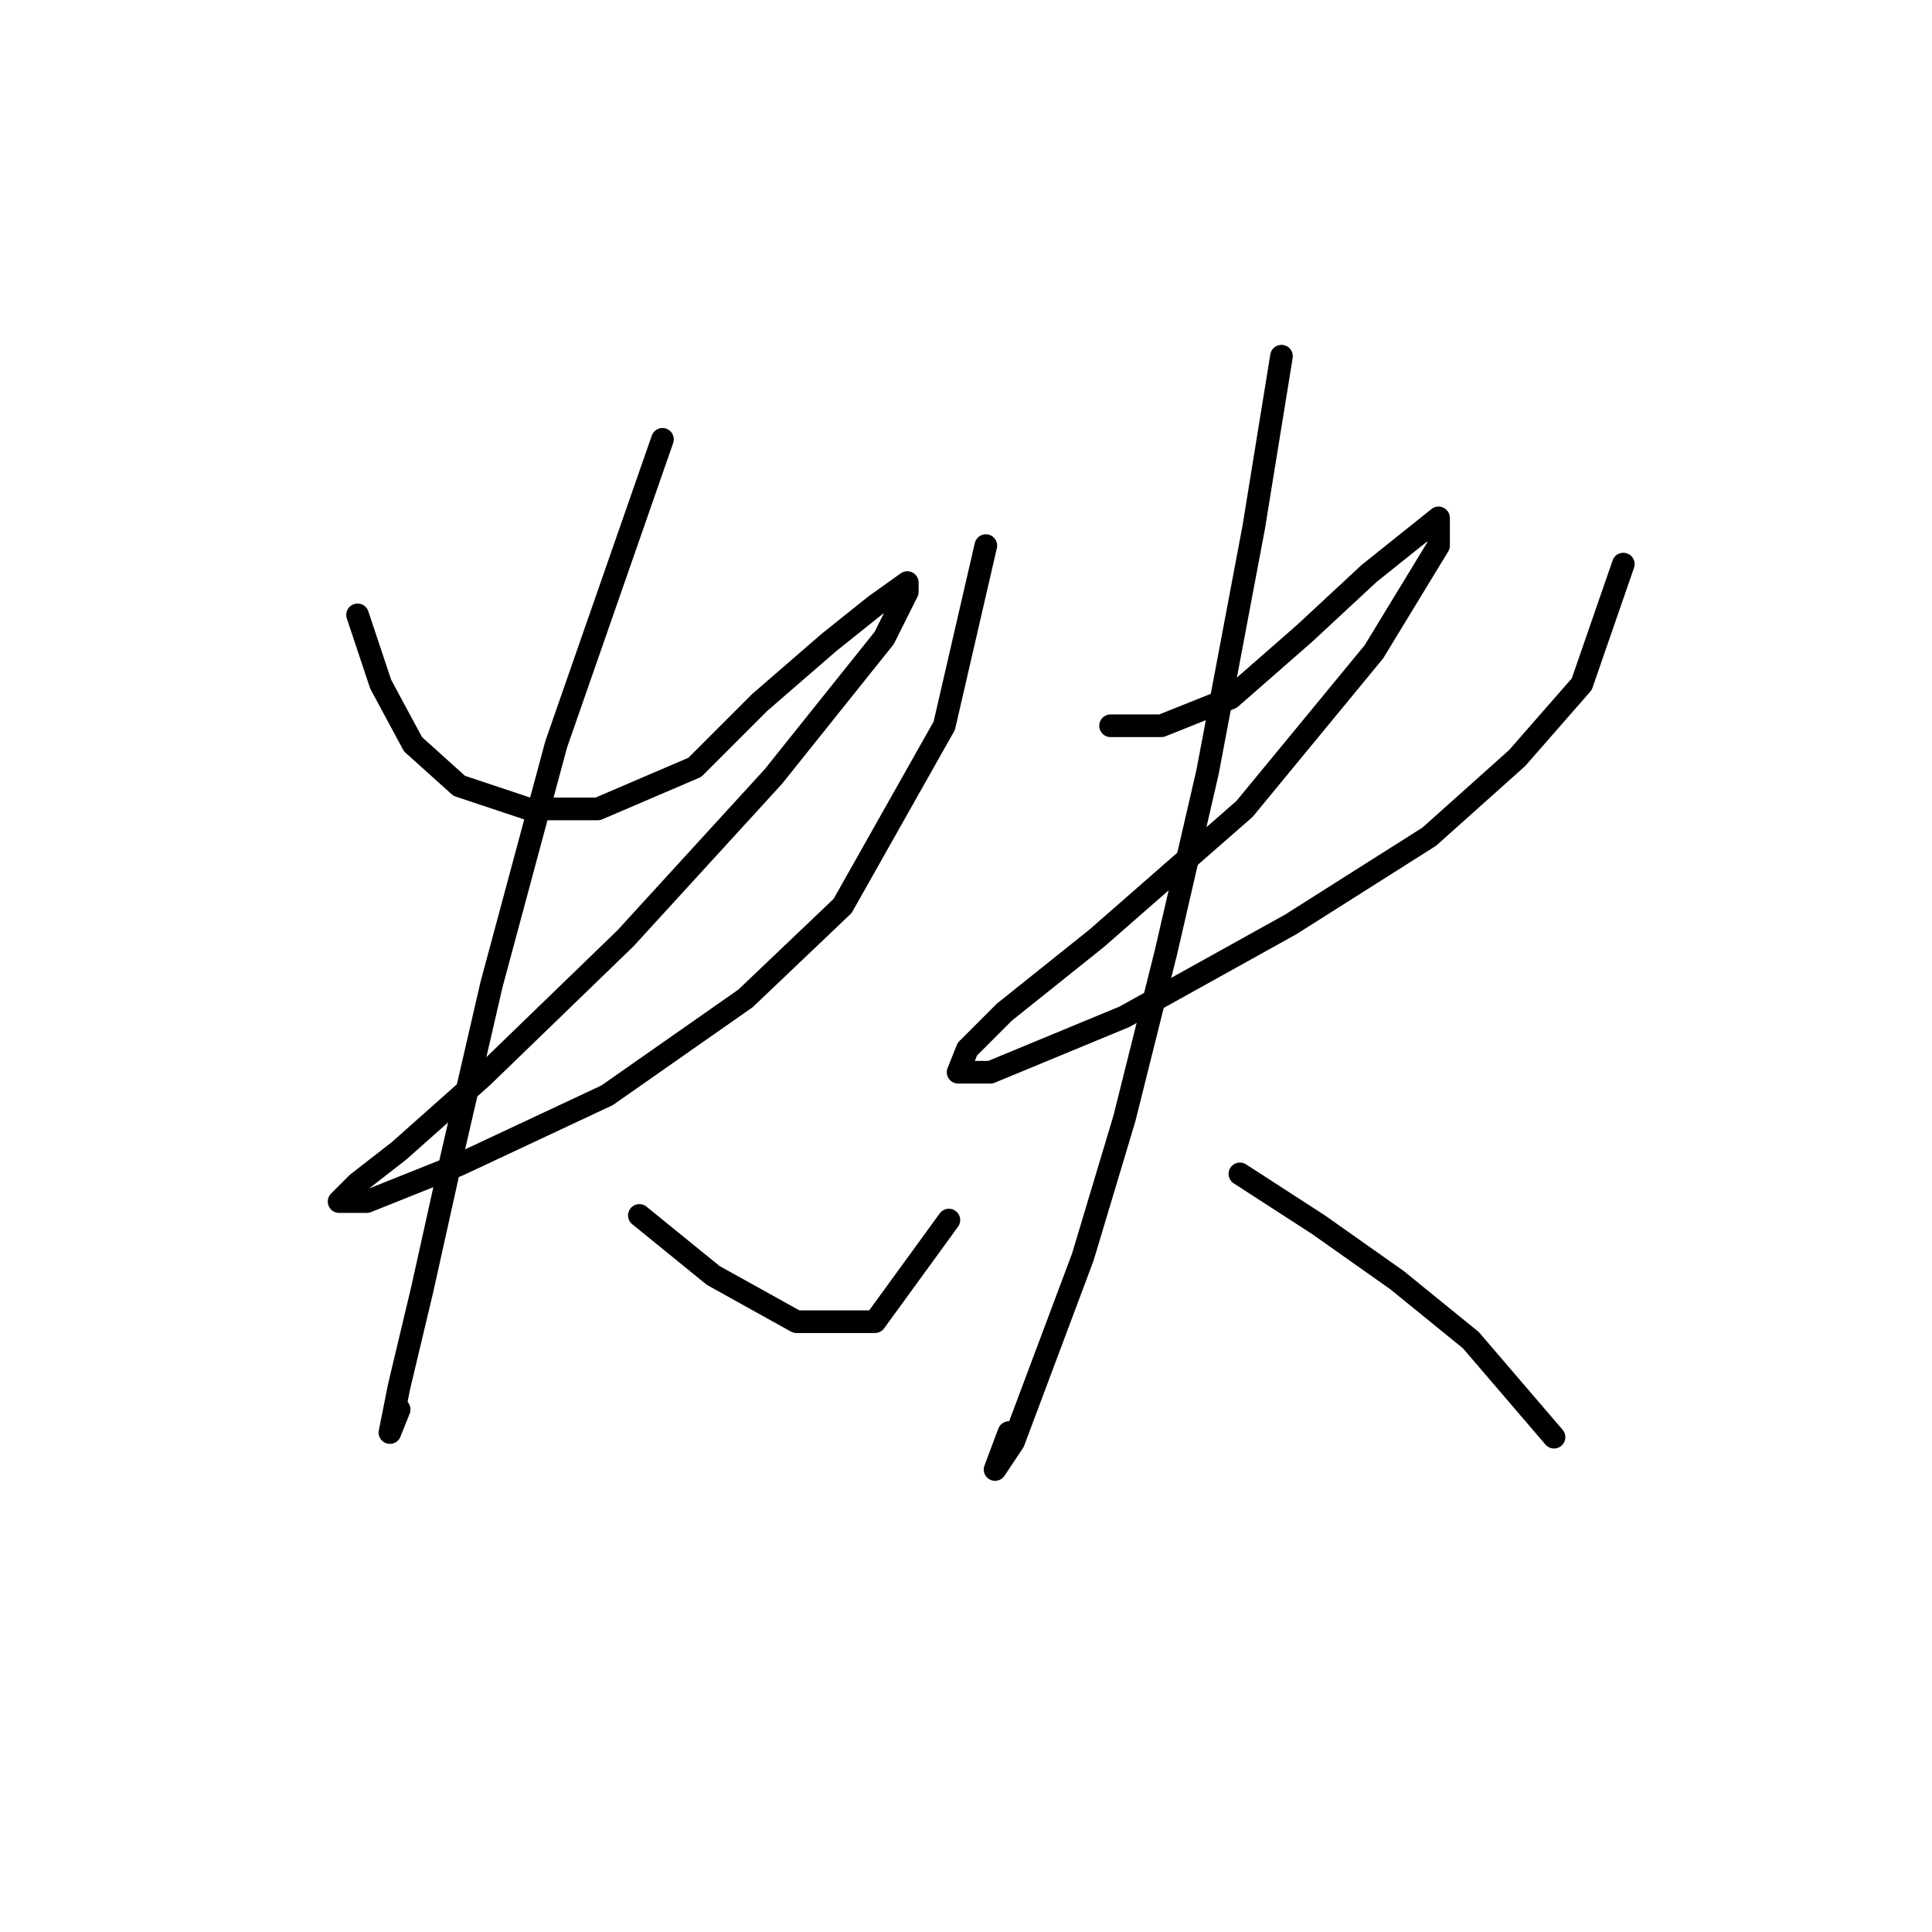 <?xml version="1.0" standalone="no"?>
    <svg width="256" height="256" xmlns="http://www.w3.org/2000/svg" version="1.1">
    <polyline stroke="black" stroke-width="3" stroke-linecap="round" fill="transparent" stroke-linejoin="round" points="47.38 81.477 50.441 90.658 54.726 98.616 60.847 104.125 70.028 107.186 79.21 107.186 92.064 101.677 100.634 93.107 109.816 85.149 115.937 80.253 120.222 77.192 120.222 78.416 117.161 84.537 102.47 102.901 82.883 124.325 63.907 142.688 52.889 152.482 47.38 156.767 44.932 159.215 48.604 159.215 60.847 154.318 80.434 145.137 98.798 132.282 111.652 120.04 125.119 96.168 130.628 72.295 130.628 72.295 " />
        <polyline stroke="black" stroke-width="3" stroke-linecap="round" fill="transparent" stroke-linejoin="round" points="87.78 58.216 73.701 98.616 65.131 130.446 59.622 154.318 55.95 170.845 52.889 183.7 51.665 189.821 52.889 186.76 52.889 186.76 " />
        <polyline stroke="black" stroke-width="3" stroke-linecap="round" fill="transparent" stroke-linejoin="round" points="84.719 161.052 94.513 169.009 105.531 175.13 115.937 175.13 125.731 161.664 125.731 161.664 " />
        <polyline stroke="black" stroke-width="3" stroke-linecap="round" fill="transparent" stroke-linejoin="round" points="147.155 96.168 153.888 96.168 163.07 92.495 172.863 83.925 181.433 75.968 187.554 71.071 190.615 68.622 190.615 72.295 182.045 86.374 164.906 107.186 145.318 124.325 133.076 134.119 128.179 139.015 126.955 142.076 131.24 142.076 148.991 134.731 171.027 122.488 189.39 110.858 201.021 100.452 209.59 90.658 215.099 74.744 215.099 74.744 " />
        <polyline stroke="black" stroke-width="3" stroke-linecap="round" fill="transparent" stroke-linejoin="round" points="169.803 47.198 166.13 69.847 160.009 102.289 154.5 126.161 148.991 148.197 143.482 166.561 137.973 181.251 134.3 191.045 131.852 194.718 133.688 189.821 133.688 189.821 " />
        <polyline stroke="black" stroke-width="3" stroke-linecap="round" fill="transparent" stroke-linejoin="round" points="164.294 155.543 174.7 162.276 185.106 169.621 194.899 177.579 205.917 190.433 205.917 190.433 " />
        </svg>